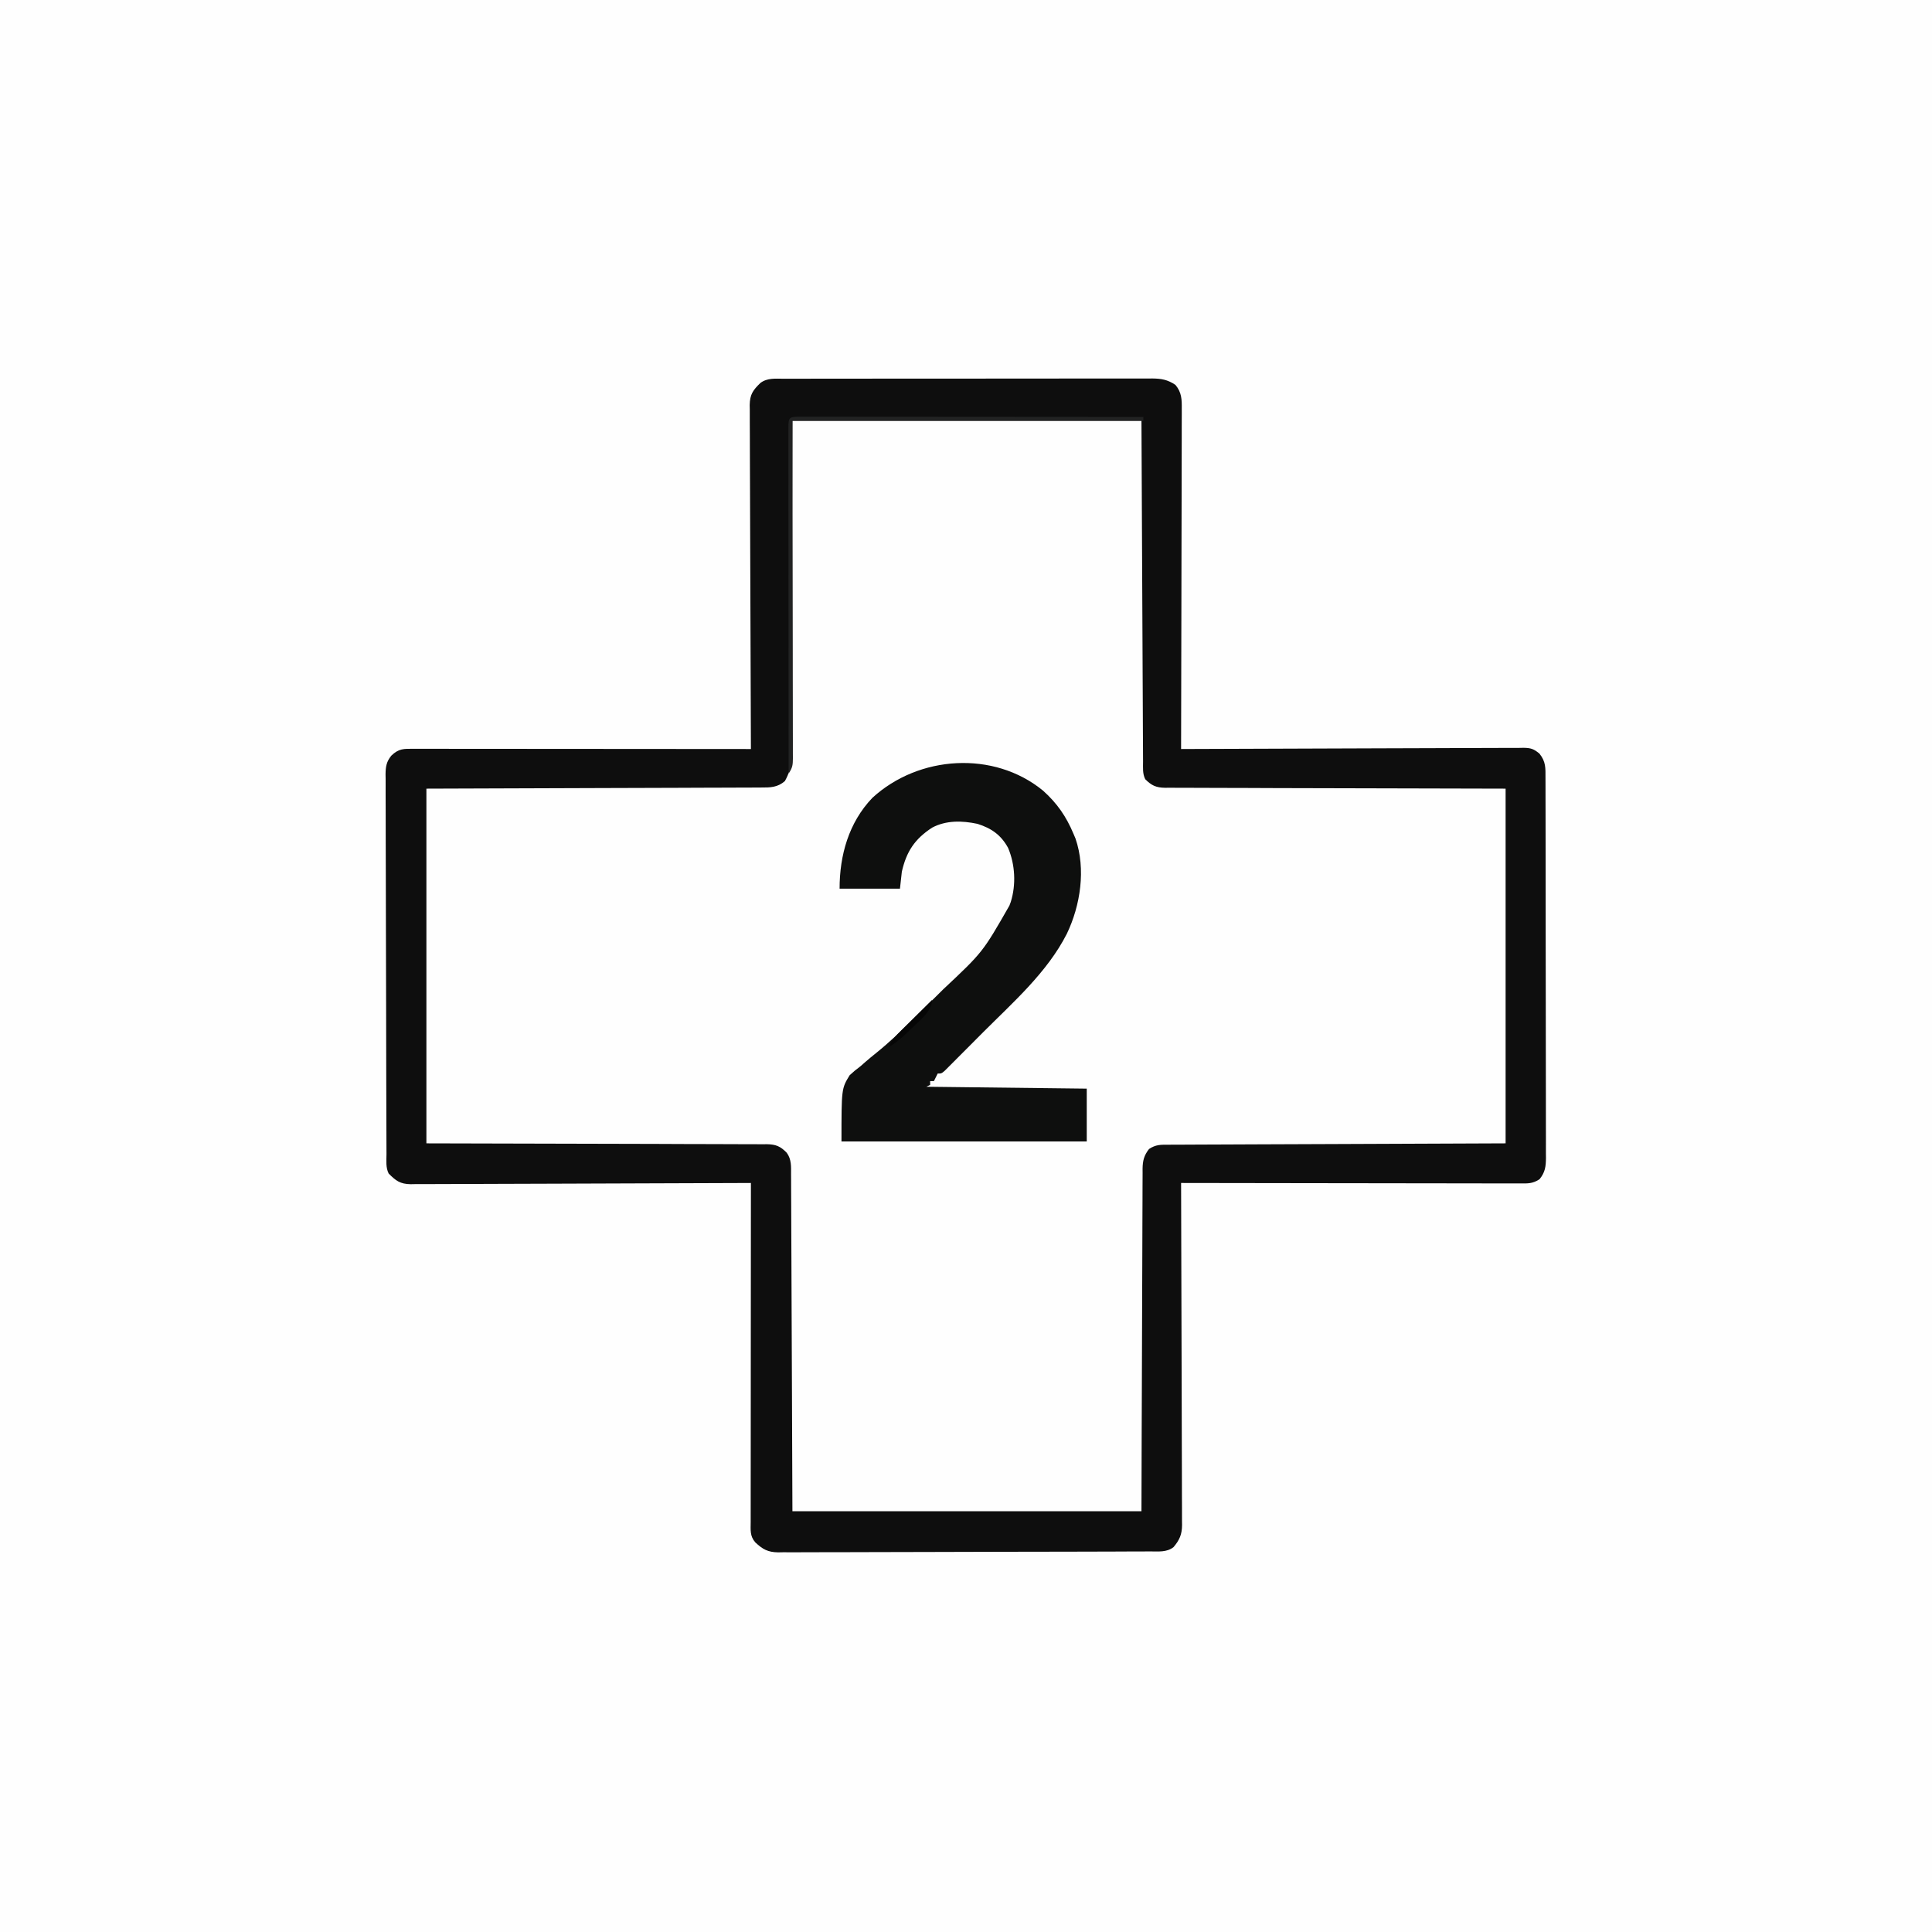<?xml version="1.0" encoding="UTF-8"?>
<svg version="1.1" xmlns="http://www.w3.org/2000/svg" width="1024" height="1024">
<rect width="100%" height="100%" fill="#808080" stroke="none"/>
<path d="M0 0 C337.92 0 675.84 0 1024 0 C1024 337.92 1024 675.84 1024 1024 C686.08 1024 348.16 1024 0 1024 C0 686.08 0 348.16 0 0 Z " fill="#FEFEFE" transform="translate(0,0)"/>
<path d="M0 0 C1.285 -0.006 1.285 -0.006 2.596 -0.012 C5.472 -0.022 8.347 -0.018 11.223 -0.014 C13.283 -0.018 15.343 -0.023 17.403 -0.029 C23.002 -0.043 28.601 -0.043 34.2 -0.041 C38.872 -0.04 43.544 -0.045 48.216 -0.049 C59.238 -0.061 70.259 -0.061 81.281 -0.055 C92.655 -0.049 104.029 -0.061 115.404 -0.083 C125.165 -0.1 134.927 -0.106 144.688 -0.103 C150.52 -0.101 156.352 -0.104 162.184 -0.118 C167.668 -0.13 173.153 -0.128 178.637 -0.115 C180.65 -0.113 182.664 -0.116 184.677 -0.124 C187.425 -0.134 190.172 -0.126 192.92 -0.114 C193.717 -0.121 194.514 -0.128 195.335 -0.136 C200.121 -0.089 203.505 0.5 207.587 3.261 C210.914 7.219 211.008 11.029 210.948 15.999 C210.95 16.771 210.953 17.543 210.955 18.339 C210.96 20.921 210.944 23.503 210.928 26.086 C210.927 27.939 210.927 29.792 210.929 31.645 C210.93 36.673 210.912 41.702 210.891 46.73 C210.872 51.986 210.871 57.242 210.867 62.498 C210.858 72.449 210.833 82.401 210.803 92.353 C210.769 103.683 210.753 115.013 210.738 126.343 C210.707 149.649 210.654 172.955 210.587 196.261 C212.026 196.254 212.026 196.254 213.493 196.247 C236.82 196.136 260.146 196.054 283.473 196.002 C294.754 195.976 306.034 195.941 317.315 195.883 C327.146 195.834 336.976 195.801 346.807 195.79 C352.014 195.784 357.22 195.768 362.427 195.732 C367.326 195.698 372.225 195.688 377.124 195.695 C378.923 195.694 380.723 195.684 382.522 195.665 C384.977 195.64 387.431 195.646 389.886 195.659 C390.956 195.638 390.956 195.638 392.047 195.615 C395.929 195.674 397.47 196.164 400.506 198.673 C403.981 202.994 403.733 206.307 403.727 211.668 C403.732 212.988 403.732 212.988 403.736 214.335 C403.745 217.302 403.747 220.269 403.748 223.237 C403.753 225.357 403.758 227.477 403.763 229.597 C403.776 235.37 403.783 241.143 403.787 246.916 C403.79 250.519 403.794 254.123 403.799 257.727 C403.812 268.995 403.822 280.262 403.826 291.53 C403.83 304.552 403.848 317.573 403.877 330.595 C403.898 340.65 403.909 350.705 403.91 360.76 C403.911 366.771 403.917 372.781 403.935 378.791 C403.951 384.444 403.953 390.096 403.945 395.749 C403.944 397.826 403.948 399.902 403.958 401.978 C403.971 404.81 403.965 407.641 403.954 410.473 C403.962 411.297 403.971 412.122 403.979 412.971 C403.939 417.555 403.565 420.547 400.587 424.261 C396.957 426.681 394.32 426.535 390.127 426.501 C389.361 426.503 388.595 426.505 387.805 426.506 C385.23 426.51 382.655 426.499 380.08 426.488 C378.238 426.487 376.395 426.487 374.552 426.489 C369.542 426.489 364.532 426.477 359.522 426.463 C354.289 426.451 349.056 426.45 343.823 426.447 C333.91 426.441 323.997 426.425 314.084 426.405 C302.8 426.382 291.516 426.371 280.232 426.361 C257.017 426.34 233.802 426.305 210.587 426.261 C210.591 427.219 210.594 428.177 210.598 429.164 C210.687 452.475 210.753 475.785 210.794 499.095 C210.815 510.368 210.843 521.64 210.889 532.913 C210.929 542.738 210.954 552.562 210.963 562.387 C210.969 567.59 210.981 572.792 211.01 577.995 C211.037 582.892 211.045 587.788 211.039 592.685 C211.04 594.482 211.048 596.279 211.064 598.076 C211.084 600.531 211.079 602.985 211.068 605.44 C211.08 606.15 211.091 606.86 211.103 607.592 C211.043 612.587 209.789 615.458 206.587 619.261 C202.981 622.107 198.497 621.551 194.105 621.542 C192.808 621.55 192.808 621.55 191.486 621.56 C188.585 621.577 185.684 621.58 182.783 621.583 C180.705 621.592 178.627 621.602 176.549 621.613 C170.901 621.639 165.252 621.652 159.603 621.661 C156.074 621.667 152.546 621.675 149.017 621.684 C137.979 621.711 126.941 621.731 115.903 621.738 C103.158 621.747 90.413 621.783 77.667 621.84 C67.817 621.884 57.968 621.904 48.118 621.907 C42.234 621.909 36.35 621.921 30.466 621.956 C24.932 621.989 19.397 621.993 13.863 621.976 C11.832 621.974 9.802 621.983 7.771 622.003 C4.997 622.028 2.225 622.017 -0.55 621.996 C-1.752 622.02 -1.752 622.02 -2.979 622.045 C-8.406 621.949 -11.158 620.461 -15.096 616.743 C-18.021 613.451 -17.55 610.091 -17.533 605.921 C-17.535 604.773 -17.535 604.773 -17.536 603.602 C-17.538 601.024 -17.532 598.446 -17.527 595.868 C-17.526 594.025 -17.526 592.182 -17.527 590.34 C-17.527 585.326 -17.521 580.311 -17.514 575.297 C-17.508 570.061 -17.508 564.826 -17.506 559.59 C-17.503 549.67 -17.495 539.75 -17.485 529.83 C-17.474 518.539 -17.468 507.248 -17.463 495.956 C-17.453 472.724 -17.435 449.493 -17.413 426.261 C-18.366 426.265 -19.319 426.27 -20.301 426.275 C-43.486 426.386 -66.671 426.468 -89.856 426.52 C-101.069 426.546 -112.281 426.581 -123.493 426.638 C-133.265 426.688 -143.036 426.72 -152.808 426.731 C-157.983 426.738 -163.158 426.753 -168.332 426.789 C-173.203 426.823 -178.073 426.834 -182.944 426.826 C-184.731 426.828 -186.519 426.838 -188.306 426.857 C-190.748 426.882 -193.188 426.876 -195.63 426.862 C-196.336 426.877 -197.043 426.891 -197.77 426.906 C-203.349 426.822 -205.628 425.062 -209.413 421.261 C-211.038 418.01 -210.565 414.433 -210.567 410.86 C-210.571 409.981 -210.576 409.101 -210.58 408.195 C-210.594 405.23 -210.6 402.266 -210.606 399.301 C-210.614 397.182 -210.622 395.064 -210.631 392.945 C-210.657 385.972 -210.672 378.999 -210.686 372.026 C-210.692 369.629 -210.697 367.231 -210.703 364.833 C-210.724 354.862 -210.743 344.89 -210.754 334.919 C-210.77 320.614 -210.804 306.31 -210.861 292.005 C-210.899 281.955 -210.919 271.905 -210.924 261.855 C-210.928 255.849 -210.94 249.843 -210.972 243.836 C-211.002 238.186 -211.009 232.536 -210.997 226.885 C-210.997 224.811 -211.005 222.737 -211.023 220.662 C-211.045 217.83 -211.037 215.001 -211.021 212.169 C-211.035 211.347 -211.049 210.526 -211.063 209.679 C-211.006 205.565 -210.628 203.022 -208 199.766 C-204.051 195.941 -201.363 196.119 -196.111 196.14 C-194.969 196.139 -194.969 196.139 -193.804 196.138 C-191.24 196.136 -188.676 196.142 -186.112 196.147 C-184.279 196.147 -182.446 196.147 -180.613 196.147 C-175.626 196.146 -170.639 196.152 -165.651 196.159 C-160.444 196.166 -155.236 196.166 -150.028 196.167 C-140.161 196.17 -130.295 196.179 -120.428 196.189 C-109.197 196.2 -97.966 196.205 -86.735 196.21 C-63.628 196.221 -40.521 196.238 -17.413 196.261 C-17.42 194.816 -17.42 194.816 -17.427 193.341 C-17.538 169.906 -17.62 146.471 -17.672 123.035 C-17.698 111.702 -17.733 100.369 -17.79 89.036 C-17.84 79.158 -17.872 69.281 -17.883 59.403 C-17.89 54.173 -17.905 48.942 -17.942 43.712 C-17.976 38.789 -17.986 33.866 -17.979 28.943 C-17.98 27.136 -17.99 25.329 -18.009 23.523 C-18.034 21.054 -18.028 18.588 -18.014 16.119 C-18.036 15.048 -18.036 15.048 -18.058 13.956 C-17.974 8.324 -16.308 6.042 -12.413 2.261 C-8.751 -0.524 -4.411 -0.021 0 0 Z " fill="#FEFEFE" transform="translate(415.413,200.739)"/>
<path d="M0 0 C1.285 -0.006 1.285 -0.006 2.596 -0.012 C5.472 -0.022 8.347 -0.018 11.223 -0.014 C13.283 -0.018 15.343 -0.023 17.403 -0.029 C23.002 -0.043 28.601 -0.043 34.2 -0.041 C38.872 -0.04 43.544 -0.045 48.216 -0.049 C59.238 -0.061 70.259 -0.061 81.281 -0.055 C92.655 -0.049 104.029 -0.061 115.404 -0.083 C125.165 -0.1 134.927 -0.106 144.688 -0.103 C150.52 -0.101 156.352 -0.104 162.184 -0.118 C167.668 -0.13 173.153 -0.128 178.637 -0.115 C180.65 -0.113 182.664 -0.116 184.677 -0.124 C187.425 -0.134 190.172 -0.126 192.92 -0.114 C193.717 -0.121 194.514 -0.128 195.335 -0.136 C200.121 -0.089 203.505 0.5 207.587 3.261 C210.914 7.219 211.008 11.029 210.948 15.999 C210.95 16.771 210.953 17.543 210.955 18.339 C210.96 20.921 210.944 23.503 210.928 26.086 C210.927 27.939 210.927 29.792 210.929 31.645 C210.93 36.673 210.912 41.702 210.891 46.73 C210.872 51.986 210.871 57.242 210.867 62.498 C210.858 72.449 210.833 82.401 210.803 92.353 C210.769 103.683 210.753 115.013 210.738 126.343 C210.707 149.649 210.654 172.955 210.587 196.261 C212.026 196.254 212.026 196.254 213.493 196.247 C236.82 196.136 260.146 196.054 283.473 196.002 C294.754 195.976 306.034 195.941 317.315 195.883 C327.146 195.834 336.976 195.801 346.807 195.79 C352.014 195.784 357.22 195.768 362.427 195.732 C367.326 195.698 372.225 195.688 377.124 195.695 C378.923 195.694 380.723 195.684 382.522 195.665 C384.977 195.64 387.431 195.646 389.886 195.659 C390.956 195.638 390.956 195.638 392.047 195.615 C395.929 195.674 397.47 196.164 400.506 198.673 C403.981 202.994 403.733 206.307 403.727 211.668 C403.732 212.988 403.732 212.988 403.736 214.335 C403.745 217.302 403.747 220.269 403.748 223.237 C403.753 225.357 403.758 227.477 403.763 229.597 C403.776 235.37 403.783 241.143 403.787 246.916 C403.79 250.519 403.794 254.123 403.799 257.727 C403.812 268.995 403.822 280.262 403.826 291.53 C403.83 304.552 403.848 317.573 403.877 330.595 C403.898 340.65 403.909 350.705 403.91 360.76 C403.911 366.771 403.917 372.781 403.935 378.791 C403.951 384.444 403.953 390.096 403.945 395.749 C403.944 397.826 403.948 399.902 403.958 401.978 C403.971 404.81 403.965 407.641 403.954 410.473 C403.962 411.297 403.971 412.122 403.979 412.971 C403.939 417.555 403.565 420.547 400.587 424.261 C396.957 426.681 394.32 426.535 390.127 426.501 C389.361 426.503 388.595 426.505 387.805 426.506 C385.23 426.51 382.655 426.499 380.08 426.488 C378.238 426.487 376.395 426.487 374.552 426.489 C369.542 426.489 364.532 426.477 359.522 426.463 C354.289 426.451 349.056 426.45 343.823 426.447 C333.91 426.441 323.997 426.425 314.084 426.405 C302.8 426.382 291.516 426.371 280.232 426.361 C257.017 426.34 233.802 426.305 210.587 426.261 C210.591 427.219 210.594 428.177 210.598 429.164 C210.687 452.475 210.753 475.785 210.794 499.095 C210.815 510.368 210.843 521.64 210.889 532.913 C210.929 542.738 210.954 552.562 210.963 562.387 C210.969 567.59 210.981 572.792 211.01 577.995 C211.037 582.892 211.045 587.788 211.039 592.685 C211.04 594.482 211.048 596.279 211.064 598.076 C211.084 600.531 211.079 602.985 211.068 605.44 C211.08 606.15 211.091 606.86 211.103 607.592 C211.043 612.587 209.789 615.458 206.587 619.261 C202.981 622.107 198.497 621.551 194.105 621.542 C192.808 621.55 192.808 621.55 191.486 621.56 C188.585 621.577 185.684 621.58 182.783 621.583 C180.705 621.592 178.627 621.602 176.549 621.613 C170.901 621.639 165.252 621.652 159.603 621.661 C156.074 621.667 152.546 621.675 149.017 621.684 C137.979 621.711 126.941 621.731 115.903 621.738 C103.158 621.747 90.413 621.783 77.667 621.84 C67.817 621.884 57.968 621.904 48.118 621.907 C42.234 621.909 36.35 621.921 30.466 621.956 C24.932 621.989 19.397 621.993 13.863 621.976 C11.832 621.974 9.802 621.983 7.771 622.003 C4.997 622.028 2.225 622.017 -0.55 621.996 C-1.752 622.02 -1.752 622.02 -2.979 622.045 C-8.406 621.949 -11.158 620.461 -15.096 616.743 C-18.021 613.451 -17.55 610.091 -17.533 605.921 C-17.535 604.773 -17.535 604.773 -17.536 603.602 C-17.538 601.024 -17.532 598.446 -17.527 595.868 C-17.526 594.025 -17.526 592.182 -17.527 590.34 C-17.527 585.326 -17.521 580.311 -17.514 575.297 C-17.508 570.061 -17.508 564.826 -17.506 559.59 C-17.503 549.67 -17.495 539.75 -17.485 529.83 C-17.474 518.539 -17.468 507.248 -17.463 495.956 C-17.453 472.724 -17.435 449.493 -17.413 426.261 C-18.366 426.265 -19.319 426.27 -20.301 426.275 C-43.486 426.386 -66.671 426.468 -89.856 426.52 C-101.069 426.546 -112.281 426.581 -123.493 426.638 C-133.265 426.688 -143.036 426.72 -152.808 426.731 C-157.983 426.738 -163.158 426.753 -168.332 426.789 C-173.203 426.823 -178.073 426.834 -182.944 426.826 C-184.731 426.828 -186.519 426.838 -188.306 426.857 C-190.748 426.882 -193.188 426.876 -195.63 426.862 C-196.336 426.877 -197.043 426.891 -197.77 426.906 C-203.349 426.822 -205.628 425.062 -209.413 421.261 C-211.038 418.01 -210.565 414.433 -210.567 410.86 C-210.571 409.981 -210.576 409.101 -210.58 408.195 C-210.594 405.23 -210.6 402.266 -210.606 399.301 C-210.614 397.182 -210.622 395.064 -210.631 392.945 C-210.657 385.972 -210.672 378.999 -210.686 372.026 C-210.692 369.629 -210.697 367.231 -210.703 364.833 C-210.724 354.862 -210.743 344.89 -210.754 334.919 C-210.77 320.614 -210.804 306.31 -210.861 292.005 C-210.899 281.955 -210.919 271.905 -210.924 261.855 C-210.928 255.849 -210.94 249.843 -210.972 243.836 C-211.002 238.186 -211.009 232.536 -210.997 226.885 C-210.997 224.811 -211.005 222.737 -211.023 220.662 C-211.045 217.83 -211.037 215.001 -211.021 212.169 C-211.035 211.347 -211.049 210.526 -211.063 209.679 C-211.006 205.565 -210.628 203.022 -208 199.766 C-204.051 195.941 -201.363 196.119 -196.111 196.14 C-194.969 196.139 -194.969 196.139 -193.804 196.138 C-191.24 196.136 -188.676 196.142 -186.112 196.147 C-184.279 196.147 -182.446 196.147 -180.613 196.147 C-175.626 196.146 -170.639 196.152 -165.651 196.159 C-160.444 196.166 -155.236 196.166 -150.028 196.167 C-140.161 196.17 -130.295 196.179 -120.428 196.189 C-109.197 196.2 -97.966 196.205 -86.735 196.21 C-63.628 196.221 -40.521 196.238 -17.413 196.261 C-17.42 194.816 -17.42 194.816 -17.427 193.341 C-17.538 169.906 -17.62 146.471 -17.672 123.035 C-17.698 111.702 -17.733 100.369 -17.79 89.036 C-17.84 79.158 -17.872 69.281 -17.883 59.403 C-17.89 54.173 -17.905 48.942 -17.942 43.712 C-17.976 38.789 -17.986 33.866 -17.979 28.943 C-17.98 27.136 -17.99 25.329 -18.009 23.523 C-18.034 21.054 -18.028 18.588 -18.014 16.119 C-18.036 15.048 -18.036 15.048 -18.058 13.956 C-17.974 8.324 -16.308 6.042 -12.413 2.261 C-8.751 -0.524 -4.411 -0.021 0 0 Z M4.587 22.261 C4.377 82.5 4.377 82.5 4.199 142.739 C4.149 154.388 4.149 154.388 4.122 159.84 C4.104 163.649 4.094 167.459 4.09 171.269 C4.084 176.13 4.063 180.99 4.033 185.851 C4.024 187.634 4.02 189.417 4.022 191.2 C4.024 193.612 4.007 196.022 3.986 198.434 C3.991 199.129 3.995 199.824 4 200.541 C3.93 205.393 2.954 209.026 0.587 213.261 C-3.284 216.609 -7.121 216.693 -12.038 216.659 C-13.174 216.669 -13.174 216.669 -14.334 216.68 C-16.877 216.698 -19.42 216.696 -21.963 216.693 C-23.816 216.702 -25.669 216.713 -27.522 216.724 C-32.484 216.752 -37.445 216.761 -42.407 216.767 C-47.063 216.775 -51.719 216.8 -56.375 216.823 C-69.992 216.881 -83.609 216.913 -97.226 216.948 C-142.858 217.103 -142.858 217.103 -189.413 217.261 C-189.413 279.301 -189.413 341.341 -189.413 405.261 C-128.425 405.431 -128.425 405.431 -67.438 405.559 C-55.654 405.604 -55.654 405.604 -50.141 405.63 C-46.282 405.647 -42.424 405.653 -38.566 405.652 C-33.647 405.651 -28.729 405.67 -23.81 405.702 C-22.003 405.71 -20.197 405.712 -18.39 405.707 C-15.951 405.7 -13.514 405.718 -11.076 405.742 C-10.367 405.734 -9.658 405.726 -8.927 405.718 C-4.16 405.801 -1.722 406.841 1.587 410.261 C4.15 413.78 3.877 417.611 3.865 421.803 C3.874 422.947 3.874 422.947 3.883 424.115 C3.9 426.673 3.903 429.231 3.906 431.789 C3.915 433.622 3.925 435.455 3.936 437.288 C3.964 442.267 3.979 447.246 3.992 452.225 C4.007 457.427 4.034 462.63 4.06 467.832 C4.107 477.685 4.143 487.537 4.176 497.39 C4.222 510.703 4.283 524.016 4.343 537.329 C4.437 558.306 4.51 579.283 4.587 600.261 C65.637 600.261 126.687 600.261 189.587 600.261 C189.624 586.82 189.662 573.379 189.7 559.53 C189.73 551.031 189.762 542.532 189.796 534.032 C189.85 520.532 189.902 507.033 189.933 493.533 C189.956 483.702 189.99 473.871 190.036 464.04 C190.06 458.834 190.078 453.627 190.085 448.421 C190.091 443.522 190.111 438.623 190.141 433.723 C190.15 431.924 190.154 430.125 190.152 428.326 C190.15 425.871 190.167 423.416 190.188 420.961 C190.181 419.892 190.181 419.892 190.174 418.8 C190.236 414.455 190.912 411.709 193.587 408.261 C197.202 405.85 199.832 405.971 204.009 405.982 C204.769 405.976 205.53 405.971 206.313 405.965 C208.876 405.948 211.439 405.945 214.002 405.942 C215.864 405.932 217.727 405.922 219.59 405.911 C224.587 405.884 229.584 405.868 234.581 405.855 C239.267 405.842 243.953 405.817 248.638 405.793 C262.35 405.73 276.062 405.684 289.774 405.636 C335.717 405.45 335.717 405.45 382.587 405.261 C382.587 343.221 382.587 281.181 382.587 217.261 C321.599 217.09 321.599 217.09 260.612 216.963 C248.828 216.917 248.828 216.917 243.314 216.891 C239.456 216.874 235.598 216.868 231.74 216.869 C226.821 216.87 221.903 216.852 216.984 216.82 C215.177 216.811 213.37 216.809 211.564 216.815 C209.125 216.821 206.688 216.804 204.249 216.78 C203.541 216.787 202.832 216.795 202.101 216.803 C197.344 216.72 194.932 215.62 191.587 212.261 C190.087 209.26 190.433 206.174 190.429 202.883 C190.424 202.114 190.419 201.344 190.414 200.551 C190.398 197.96 190.39 195.368 190.382 192.776 C190.372 190.923 190.362 189.071 190.352 187.218 C190.325 182.177 190.304 177.136 190.284 172.095 C190.262 166.831 190.234 161.568 190.208 156.304 C190.158 146.331 190.113 136.358 190.07 126.385 C190.011 112.912 189.945 99.439 189.879 85.966 C189.775 64.731 189.682 43.496 189.587 22.261 C128.537 22.261 67.487 22.261 4.587 22.261 Z " fill="#0E0E0E" transform="translate(415.413,200.739)"/>
<path d="M0 0 C7.45 6.669 12.301 13.701 16.16 22.934 C16.502 23.738 16.843 24.542 17.195 25.371 C22.775 41.565 19.827 60.828 12.598 75.871 C2.243 96.242 -15.776 112.056 -31.725 128.004 C-34.499 130.781 -37.265 133.565 -40.031 136.35 C-41.792 138.114 -43.554 139.877 -45.316 141.641 C-46.143 142.475 -46.97 143.309 -47.822 144.168 C-48.584 144.927 -49.346 145.686 -50.131 146.468 C-50.801 147.139 -51.471 147.811 -52.162 148.503 C-53.84 149.934 -53.84 149.934 -55.84 149.934 C-56.5 151.254 -57.16 152.574 -57.84 153.934 C-58.5 153.934 -59.16 153.934 -59.84 153.934 C-59.84 154.594 -59.84 155.254 -59.84 155.934 C-60.5 156.264 -61.16 156.594 -61.84 156.934 C-33.79 157.264 -5.74 157.594 23.16 157.934 C23.16 167.174 23.16 176.414 23.16 185.934 C-19.74 185.934 -62.64 185.934 -106.84 185.934 C-106.84 157.934 -106.84 157.934 -102.527 150.852 C-99.766 148.35 -99.766 148.35 -96.84 146.121 C-95.905 145.304 -94.971 144.488 -94.008 143.646 C-92.261 142.133 -90.487 140.649 -88.676 139.212 C-81.293 133.281 -74.529 126.794 -67.82 120.117 C-67.356 119.656 -66.892 119.194 -66.413 118.719 C-63.953 116.274 -61.496 113.826 -59.042 111.376 C-57.042 109.38 -55.038 107.39 -53.029 105.404 C-31.966 85.637 -31.966 85.637 -17.84 60.934 C-17.476 59.961 -17.476 59.961 -17.105 58.969 C-14.231 49.781 -14.797 39.147 -18.527 30.34 C-22.271 23.476 -27.341 19.945 -34.742 17.594 C-42.87 15.862 -51.333 15.64 -58.812 19.609 C-67.996 25.608 -72.403 32.25 -74.84 42.934 C-75.17 45.904 -75.5 48.874 -75.84 51.934 C-86.4 51.934 -96.96 51.934 -107.84 51.934 C-107.84 34.184 -102.975 16.885 -90.465 3.809 C-65.959 -18.708 -26.117 -21.418 0 0 Z " fill="#0E0F0E" transform="translate(552.84,419.066)"/>
<path d="M0 0 C0.725 0.003 1.449 0.006 2.196 0.009 C2.961 0.008 3.725 0.007 4.513 0.006 C7.094 0.005 9.675 0.01 12.256 0.016 C14.099 0.016 15.941 0.016 17.784 0.015 C22.802 0.015 27.82 0.021 32.839 0.028 C38.077 0.034 43.316 0.035 48.554 0.036 C58.481 0.039 68.408 0.047 78.335 0.057 C89.634 0.068 100.932 0.074 112.231 0.079 C135.479 0.089 158.728 0.107 181.977 0.129 C181.977 0.789 181.977 1.449 181.977 2.129 C120.597 2.129 59.217 2.129 -4.023 2.129 C-3.944 62.549 -3.944 62.549 -3.843 122.968 C-3.834 134.634 -3.834 134.634 -3.833 140.09 C-3.831 143.913 -3.823 147.736 -3.812 151.559 C-3.799 156.43 -3.794 161.301 -3.797 166.171 C-3.797 167.963 -3.793 169.754 -3.785 171.545 C-3.775 173.958 -3.777 176.37 -3.783 178.783 C-3.777 179.49 -3.771 180.197 -3.765 180.925 C-3.788 184.563 -3.944 186.01 -6.023 189.129 C-6.047 164.634 -6.064 140.139 -6.075 115.644 C-6.08 104.272 -6.087 92.899 -6.099 81.527 C-6.109 71.618 -6.115 61.71 -6.118 51.801 C-6.119 46.551 -6.122 41.302 -6.129 36.052 C-6.136 31.116 -6.138 26.181 -6.137 21.246 C-6.137 19.429 -6.139 17.612 -6.143 15.795 C-6.148 13.325 -6.146 10.856 -6.144 8.387 C-6.147 7.658 -6.15 6.929 -6.153 6.179 C-6.135 0.325 -5.857 0.018 0 0 Z " fill="#222323" transform="translate(424.023,220.871)"/>
<path d="M0 0 C0 6.415 -7.812 11.896 -12.062 16.25 C-15.512 19.673 -18.798 22.567 -23 25 C-21.437 21.234 -19.094 18.864 -16.211 16.016 C-15.748 15.555 -15.284 15.095 -14.807 14.62 C-13.334 13.159 -11.855 11.704 -10.375 10.25 C-9.372 9.257 -8.369 8.263 -7.367 7.27 C-4.917 4.841 -2.46 2.419 0 0 Z " fill="#060606" transform="translate(494,530)"/>
</svg>
